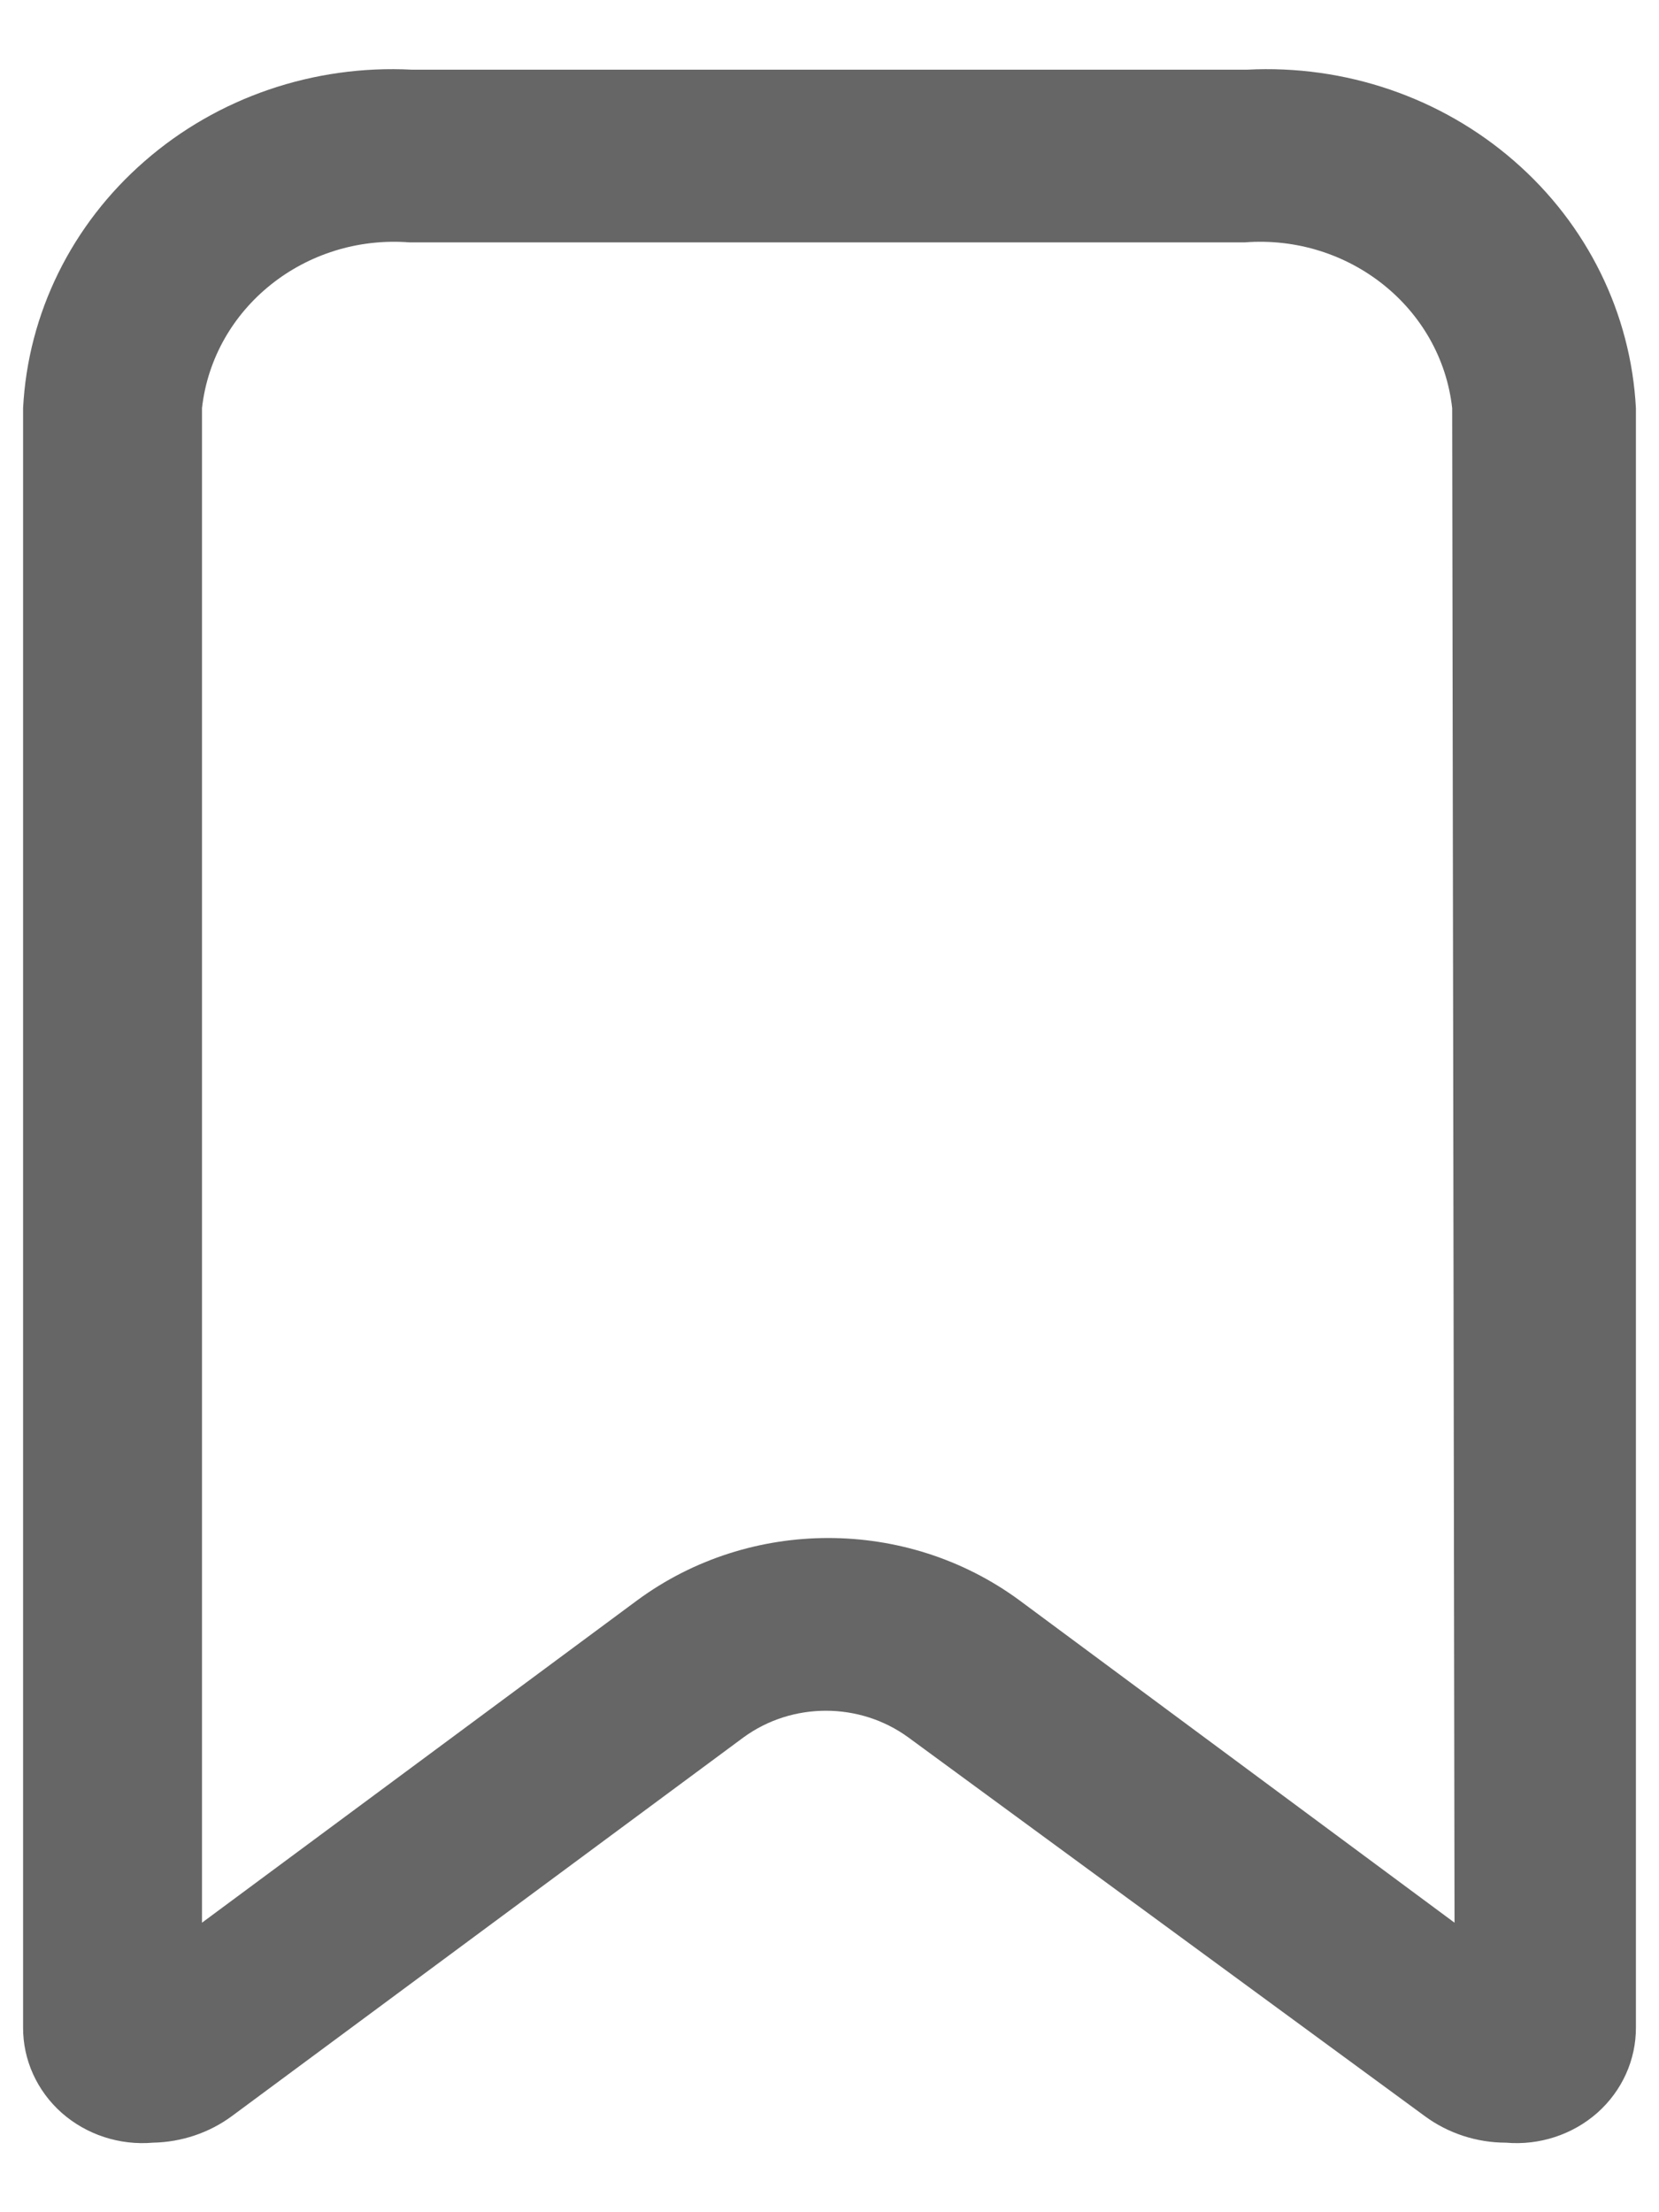 <svg width="12" height="16" viewBox="0 0 12 16" fill="none" xmlns="http://www.w3.org/2000/svg">
<path fill-rule="evenodd" clip-rule="evenodd" d="M2.98 0.504H9.02C9.73 0.467 10.425 0.705 10.953 1.165C11.481 1.624 11.797 2.267 11.833 2.952V14.664C11.834 14.898 11.733 15.122 11.554 15.281C11.375 15.439 11.135 15.518 10.893 15.497C10.681 15.497 10.474 15.429 10.306 15.305L6.569 12.565C6.217 12.309 5.731 12.309 5.379 12.565L1.677 15.305C1.513 15.426 1.313 15.493 1.107 15.497C0.865 15.518 0.625 15.439 0.446 15.281C0.267 15.122 0.166 14.898 0.167 14.664V2.952C0.202 2.267 0.519 1.624 1.047 1.165C1.574 0.705 2.27 0.467 2.98 0.504ZM7.372 11.573L10.521 13.906L10.504 2.952C10.423 2.226 9.757 1.695 9.003 1.753H2.962C2.208 1.695 1.543 2.226 1.461 2.952V13.906L4.611 11.573C5.426 10.974 6.556 10.974 7.372 11.573Z" fill="#666666"/>
</svg>
